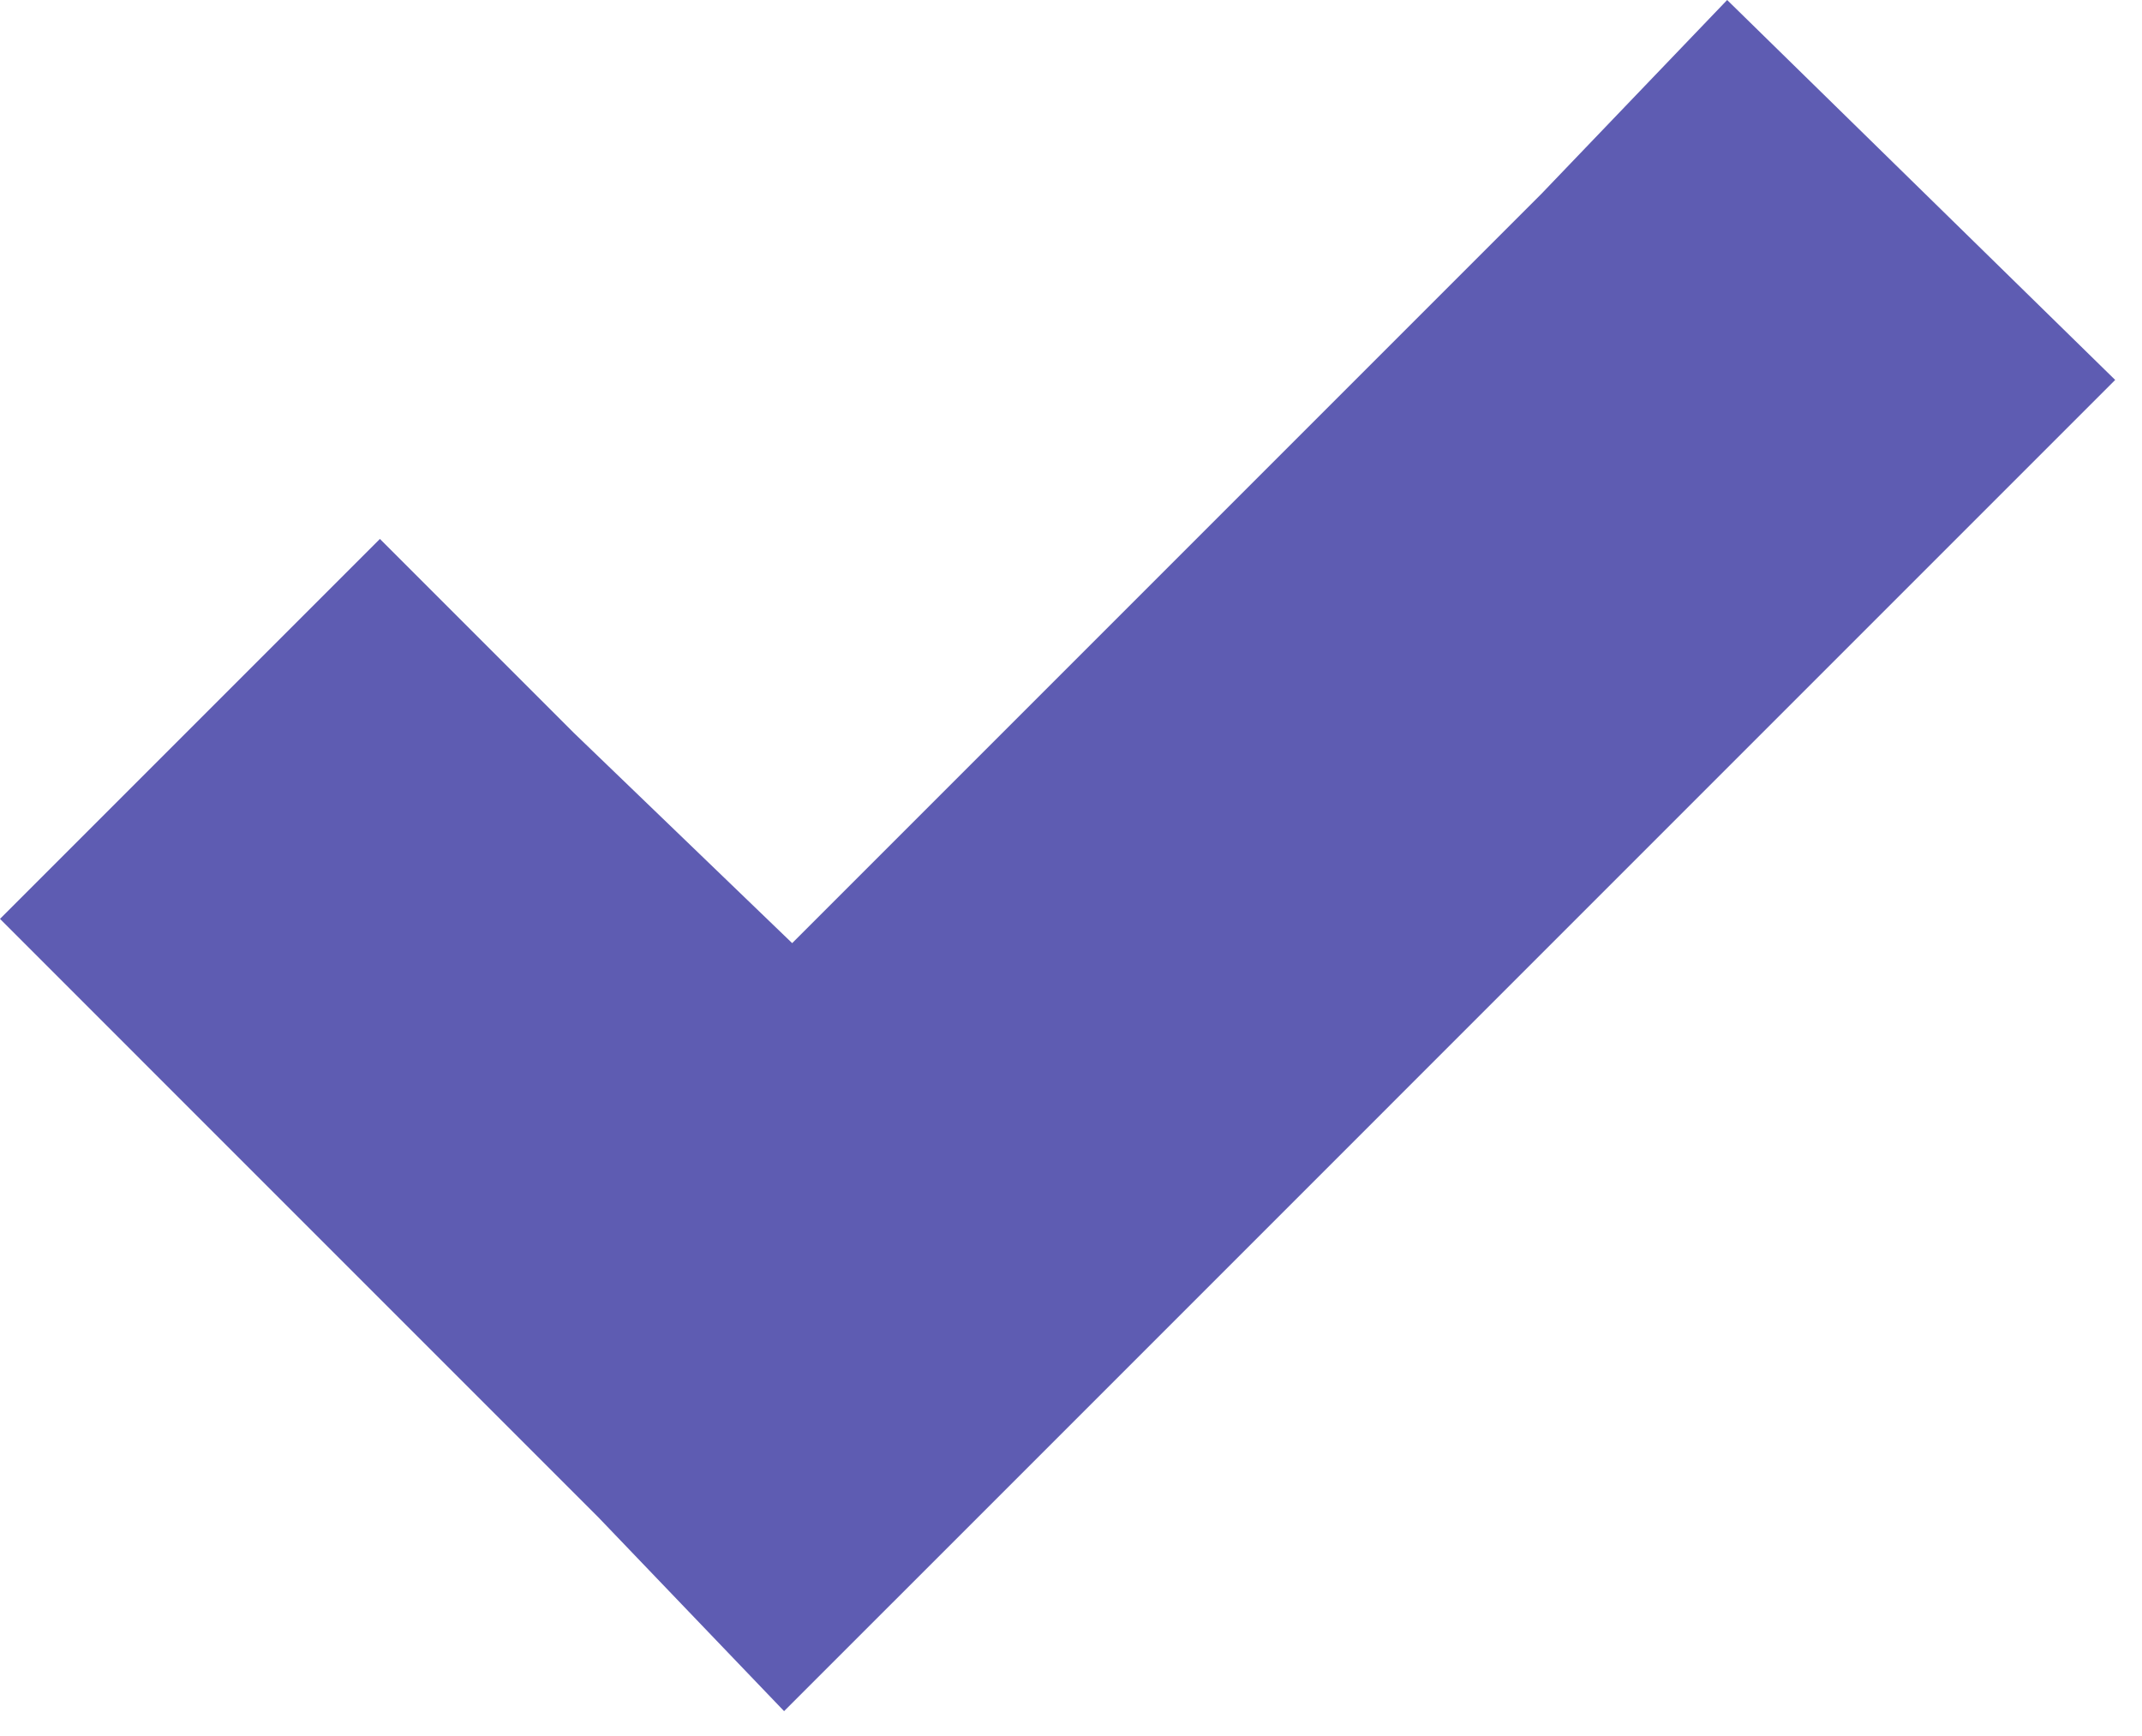 <svg width="58" height="47" viewBox="0 0 58 47" fill="none" xmlns="http://www.w3.org/2000/svg">
<path d="M46.767 0L41.733 5.253L21.45 25.536L15.54 19.845L10.287 14.592L0 24.879L5.253 30.133L16.197 41.077L21.231 46.33L26.485 41.077L52.021 15.54L57.274 10.287L46.767 0Z" fill="#5E5CB2"/>
</svg>

